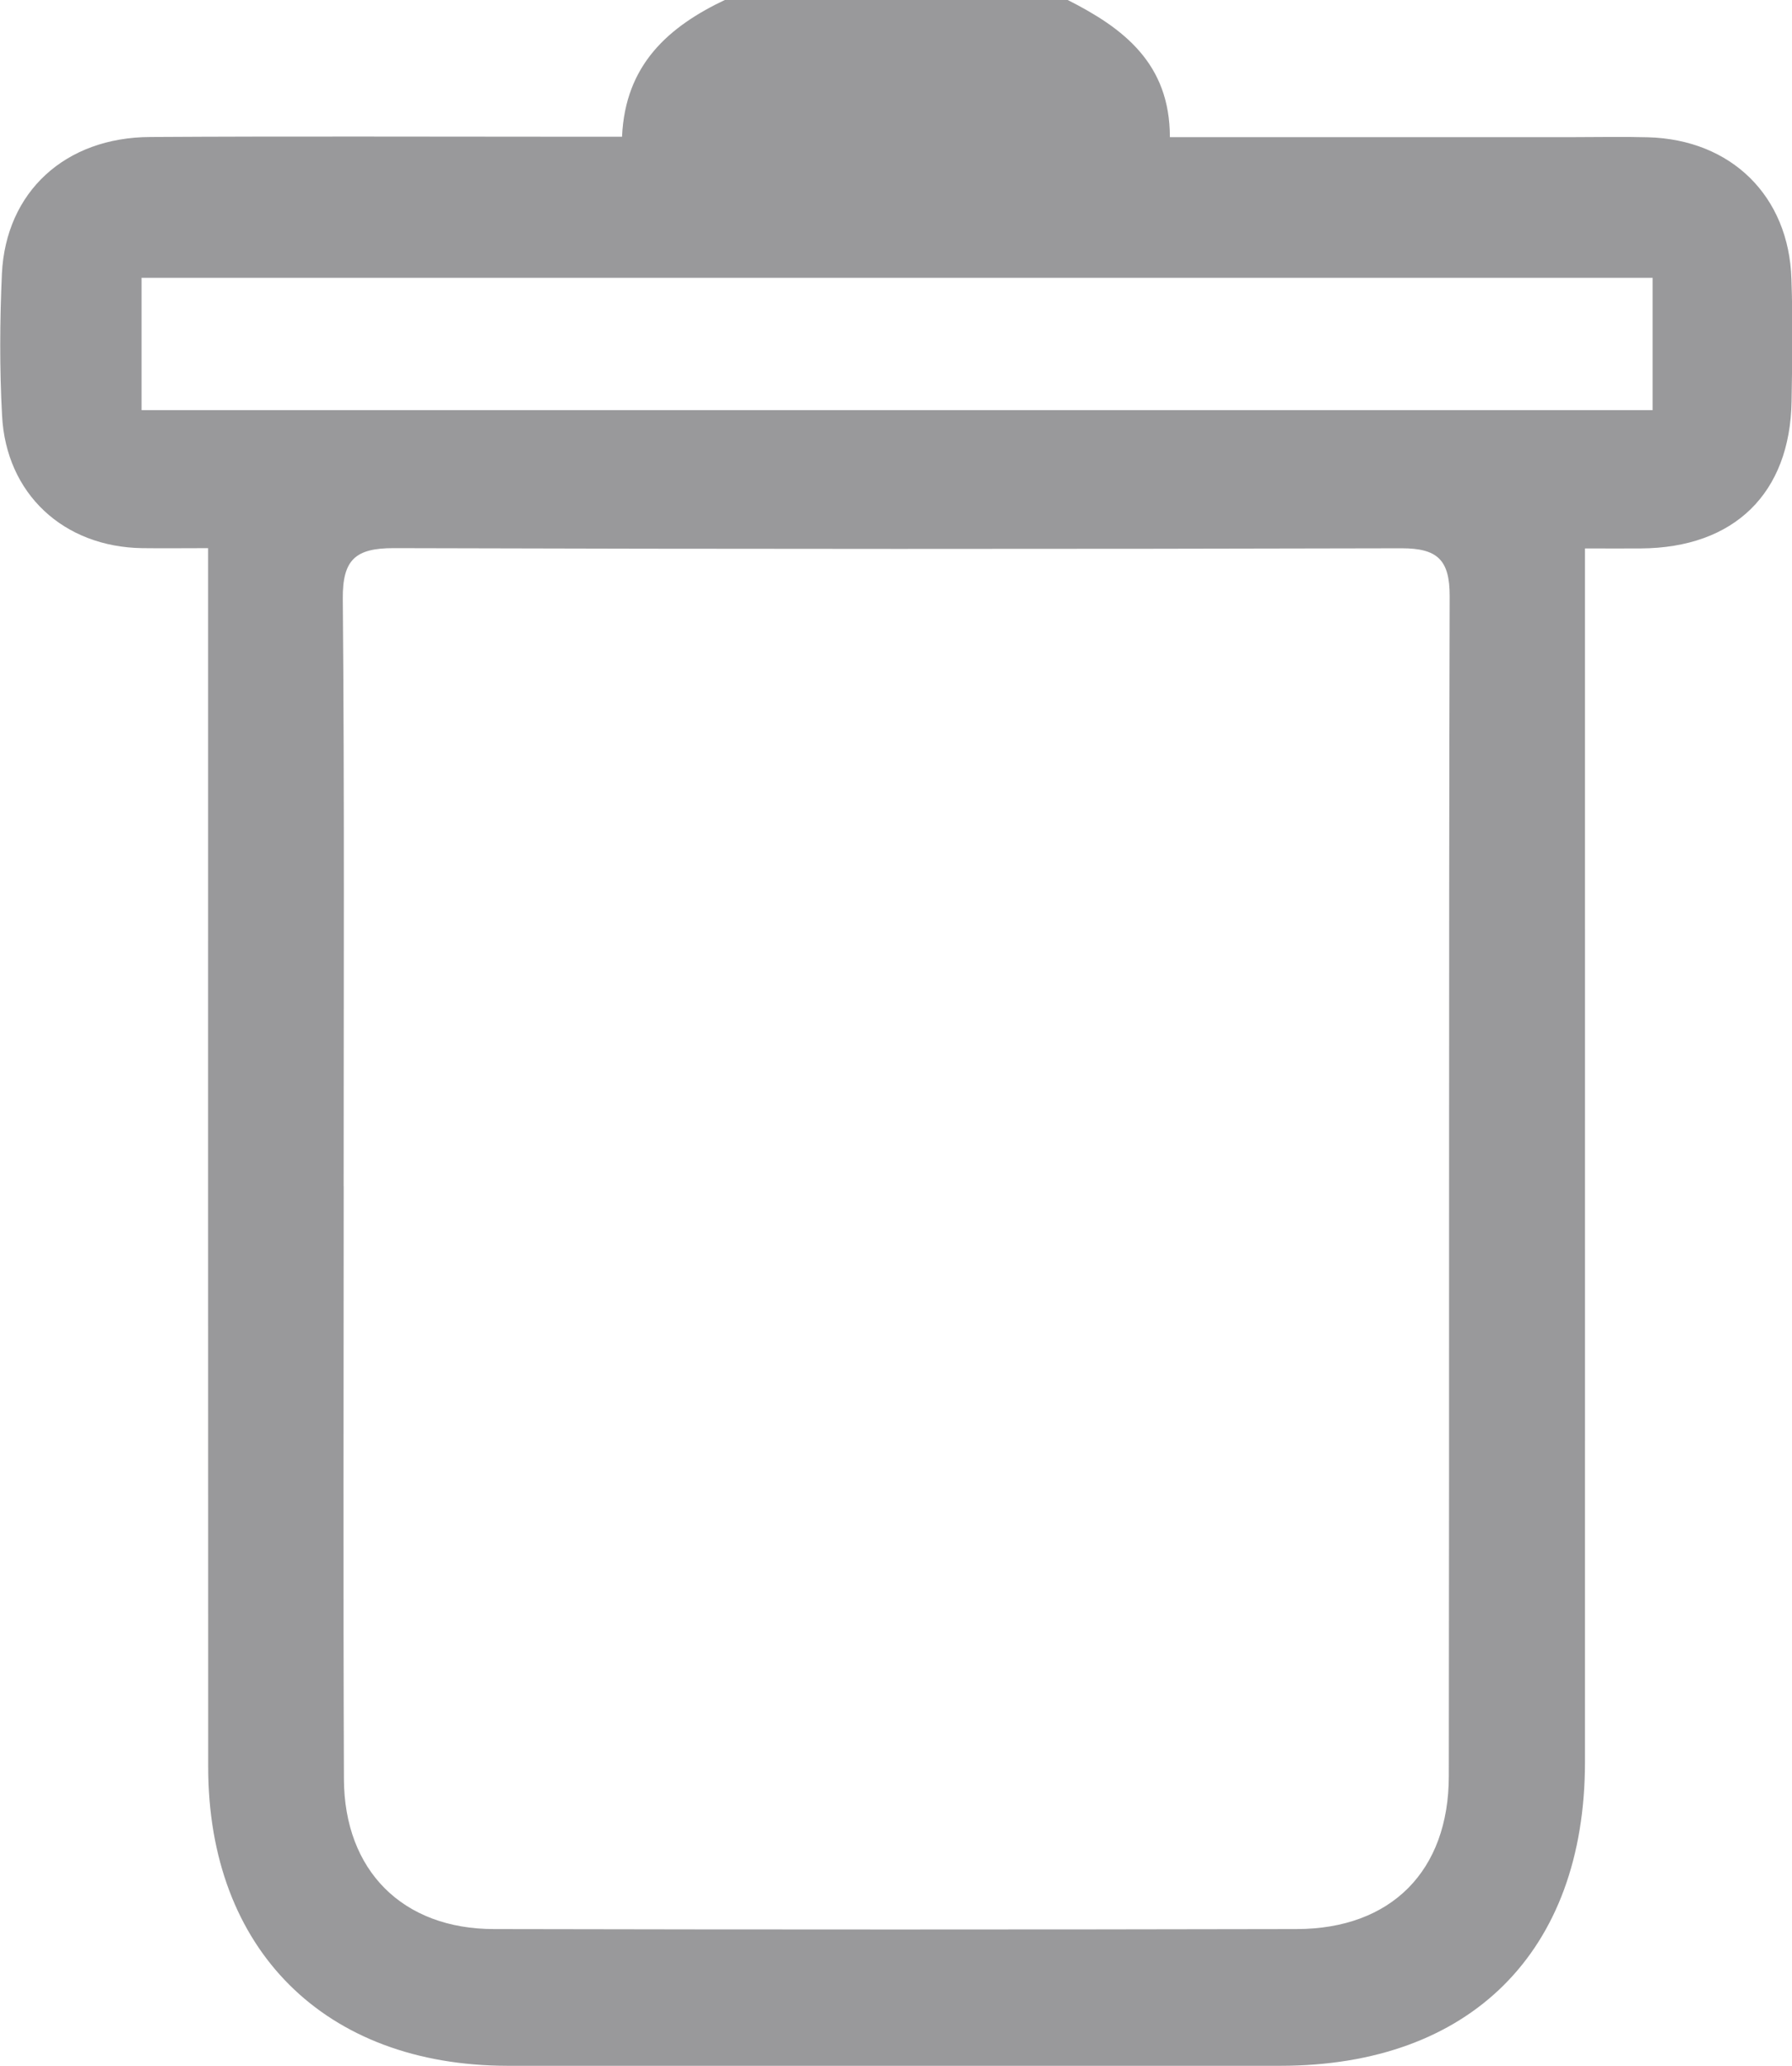 <?xml version="1.0" encoding="UTF-8" standalone="no"?>
<!-- Created with Inkscape (http://www.inkscape.org/) -->

<svg
   xmlns:dc="http://purl.org/dc/elements/1.1/"
   xmlns:cc="http://creativecommons.org/ns#"
   xmlns:rdf="http://www.w3.org/1999/02/22-rdf-syntax-ns#"
   xmlns:svg="http://www.w3.org/2000/svg"
   xmlns="http://www.w3.org/2000/svg"
   xmlns:sodipodi="http://sodipodi.sourceforge.net/DTD/sodipodi-0.dtd"
   xmlns:inkscape="http://www.inkscape.org/namespaces/inkscape"
   width="6.314mm"
   height="7.276mm"
   viewBox="0 0 6.314 7.276"
   version="1.1"
   id="svg832"
   sodipodi:docname="basura_carrito.svg"
   inkscape:version="0.92.3 (2405546, 2018-03-11)">
  <defs
     id="defs826" />
  <sodipodi:namedview
     id="base"
     pagecolor="#ffffff"
     bordercolor="#666666"
     borderopacity="1.0"
     inkscape:pageopacity="0.0"
     inkscape:pageshadow="2"
     inkscape:zoom="0.35"
     inkscape:cx="-1290.3693"
     inkscape:cy="-741.33487"
     inkscape:document-units="mm"
     inkscape:current-layer="layer1"
     showgrid="false"
     inkscape:window-width="1920"
     inkscape:window-height="1056"
     inkscape:window-x="1366"
     inkscape:window-y="0"
     inkscape:window-maximized="1"
     fit-margin-top="0"
     fit-margin-left="0"
     fit-margin-right="0"
     fit-margin-bottom="0" />
  <g
     inkscape:label="Layer 1"
     inkscape:groupmode="layer"
     id="layer1"
     transform="translate(-86.045,-117.225)">
    <path
       inkscape:connector-curvature="0"
       style="fill:#99999b;stroke-width:0.265"
       d="m 89.807,117.225 c 0.196,0.099 0.36,0.223 0.36,0.483 h 1.426 c 0.086,0 0.173,-0.002 0.259,5.2e-4 0.293,0.008 0.496,0.207 0.505,0.499 0.005,0.143 0.003,0.287 5.29e-4,0.43 -0.005,0.325 -0.202,0.517 -0.531,0.519 -0.057,5.3e-4 -0.114,0 -0.197,0 v 0.208 c 0,1.356 2.64e-4,2.711 0,4.067 -2.65e-4,0.667 -0.404,1.069 -1.073,1.069 -0.908,0 -1.815,0 -2.723,0 -0.644,-5.3e-4 -1.055,-0.409 -1.055,-1.053 -5.29e-4,-1.355 -2.64e-4,-2.711 -2.64e-4,-4.067 v -0.225 c -0.087,0 -0.16,0.001 -0.232,0 -0.277,-0.004 -0.48,-0.191 -0.494,-0.467 -0.009,-0.166 -0.008,-0.333 -5.29e-4,-0.5 0.014,-0.288 0.223,-0.48 0.523,-0.481 0.488,-0.003 0.976,-0.001 1.465,-0.001 h 0.197 c 0.011,-0.254 0.164,-0.388 0.365,-0.483 h 1.207 z m -2.551,4.178 c 0,0.696 -0.002,1.391 7.94e-4,2.087 0.001,0.323 0.207,0.529 0.529,0.529 0.942,0.002 1.885,0.002 2.828,0 0.332,-5.3e-4 0.536,-0.204 0.536,-0.539 0.002,-1.385 -5.29e-4,-2.77 0.003,-4.155 5.29e-4,-0.129 -0.044,-0.169 -0.169,-0.169 -1.184,0.003 -2.368,0.003 -3.552,-5.3e-4 -0.134,0 -0.18,0.04 -0.179,0.178 0.006,0.69 0.003,1.379 0.003,2.069 m 4.612,-3.199 h -5.324 v 0.466 h 5.324 z"
       id="path4" />
  </g>
</svg>

